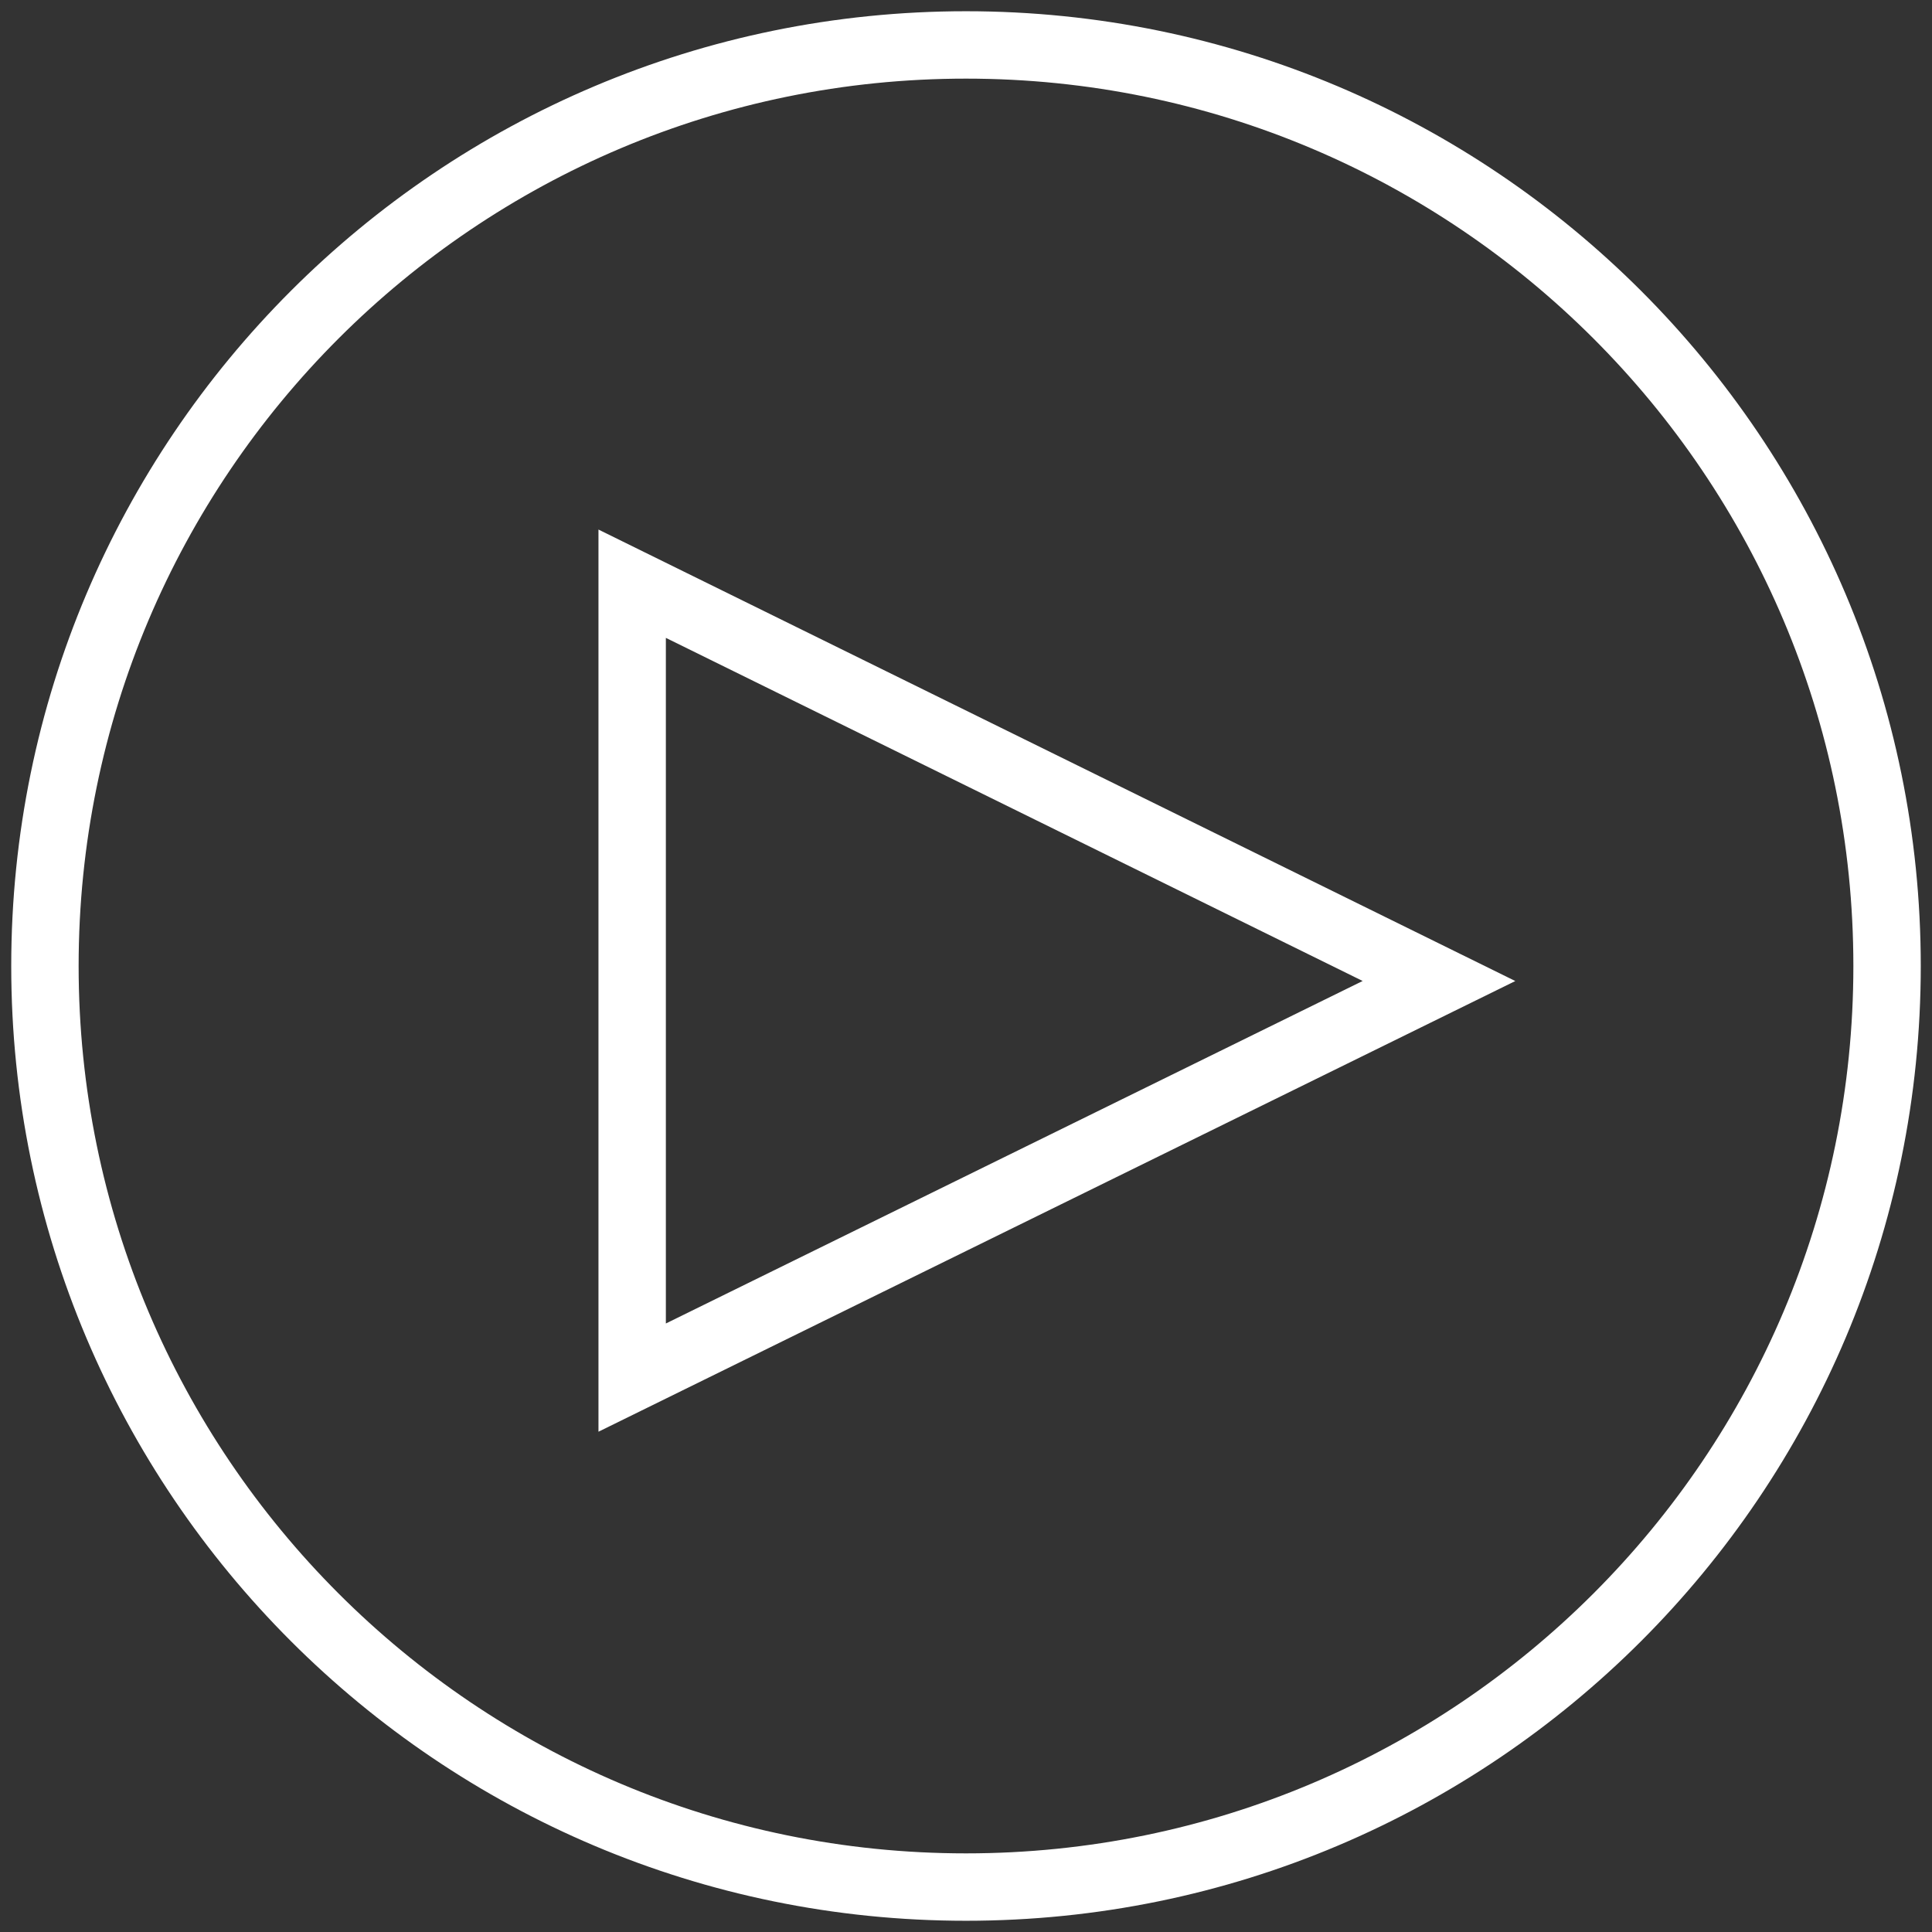 <?xml version="1.0" encoding="utf-8"?>
<!-- Generator: Adobe Illustrator 15.1.0, SVG Export Plug-In . SVG Version: 6.00 Build 0)  -->
<!DOCTYPE svg PUBLIC "-//W3C//DTD SVG 1.1//EN" "http://www.w3.org/Graphics/SVG/1.1/DTD/svg11.dtd">
<svg version="1.1" xmlns="http://www.w3.org/2000/svg" xmlns:xlink="http://www.w3.org/1999/xlink" x="0px" y="0px" width="86px"
	 height="86px" viewBox="0 0 86 86" enable-background="new 0 0 86 86" xml:space="preserve">
<rect x="0" y="0" width="86" height="86" fill="#333333" stroke="none"/>
<g id="Layer_2">
</g>
<g id="Layer_1">
	<path fill="none" stroke="#FFFFFF" stroke-width="3" stroke-miterlimit="10" d="M43,2C20.356,2,2,20.356,2,43
		c0,22.644,18.356,41,41,41c22.645,0,41-18.356,41-41C84,20.356,65.645,2,43,2z M28.14,61.322V25.983l35.914,17.685L28.14,61.322z"
		/>
</g>
</svg>

